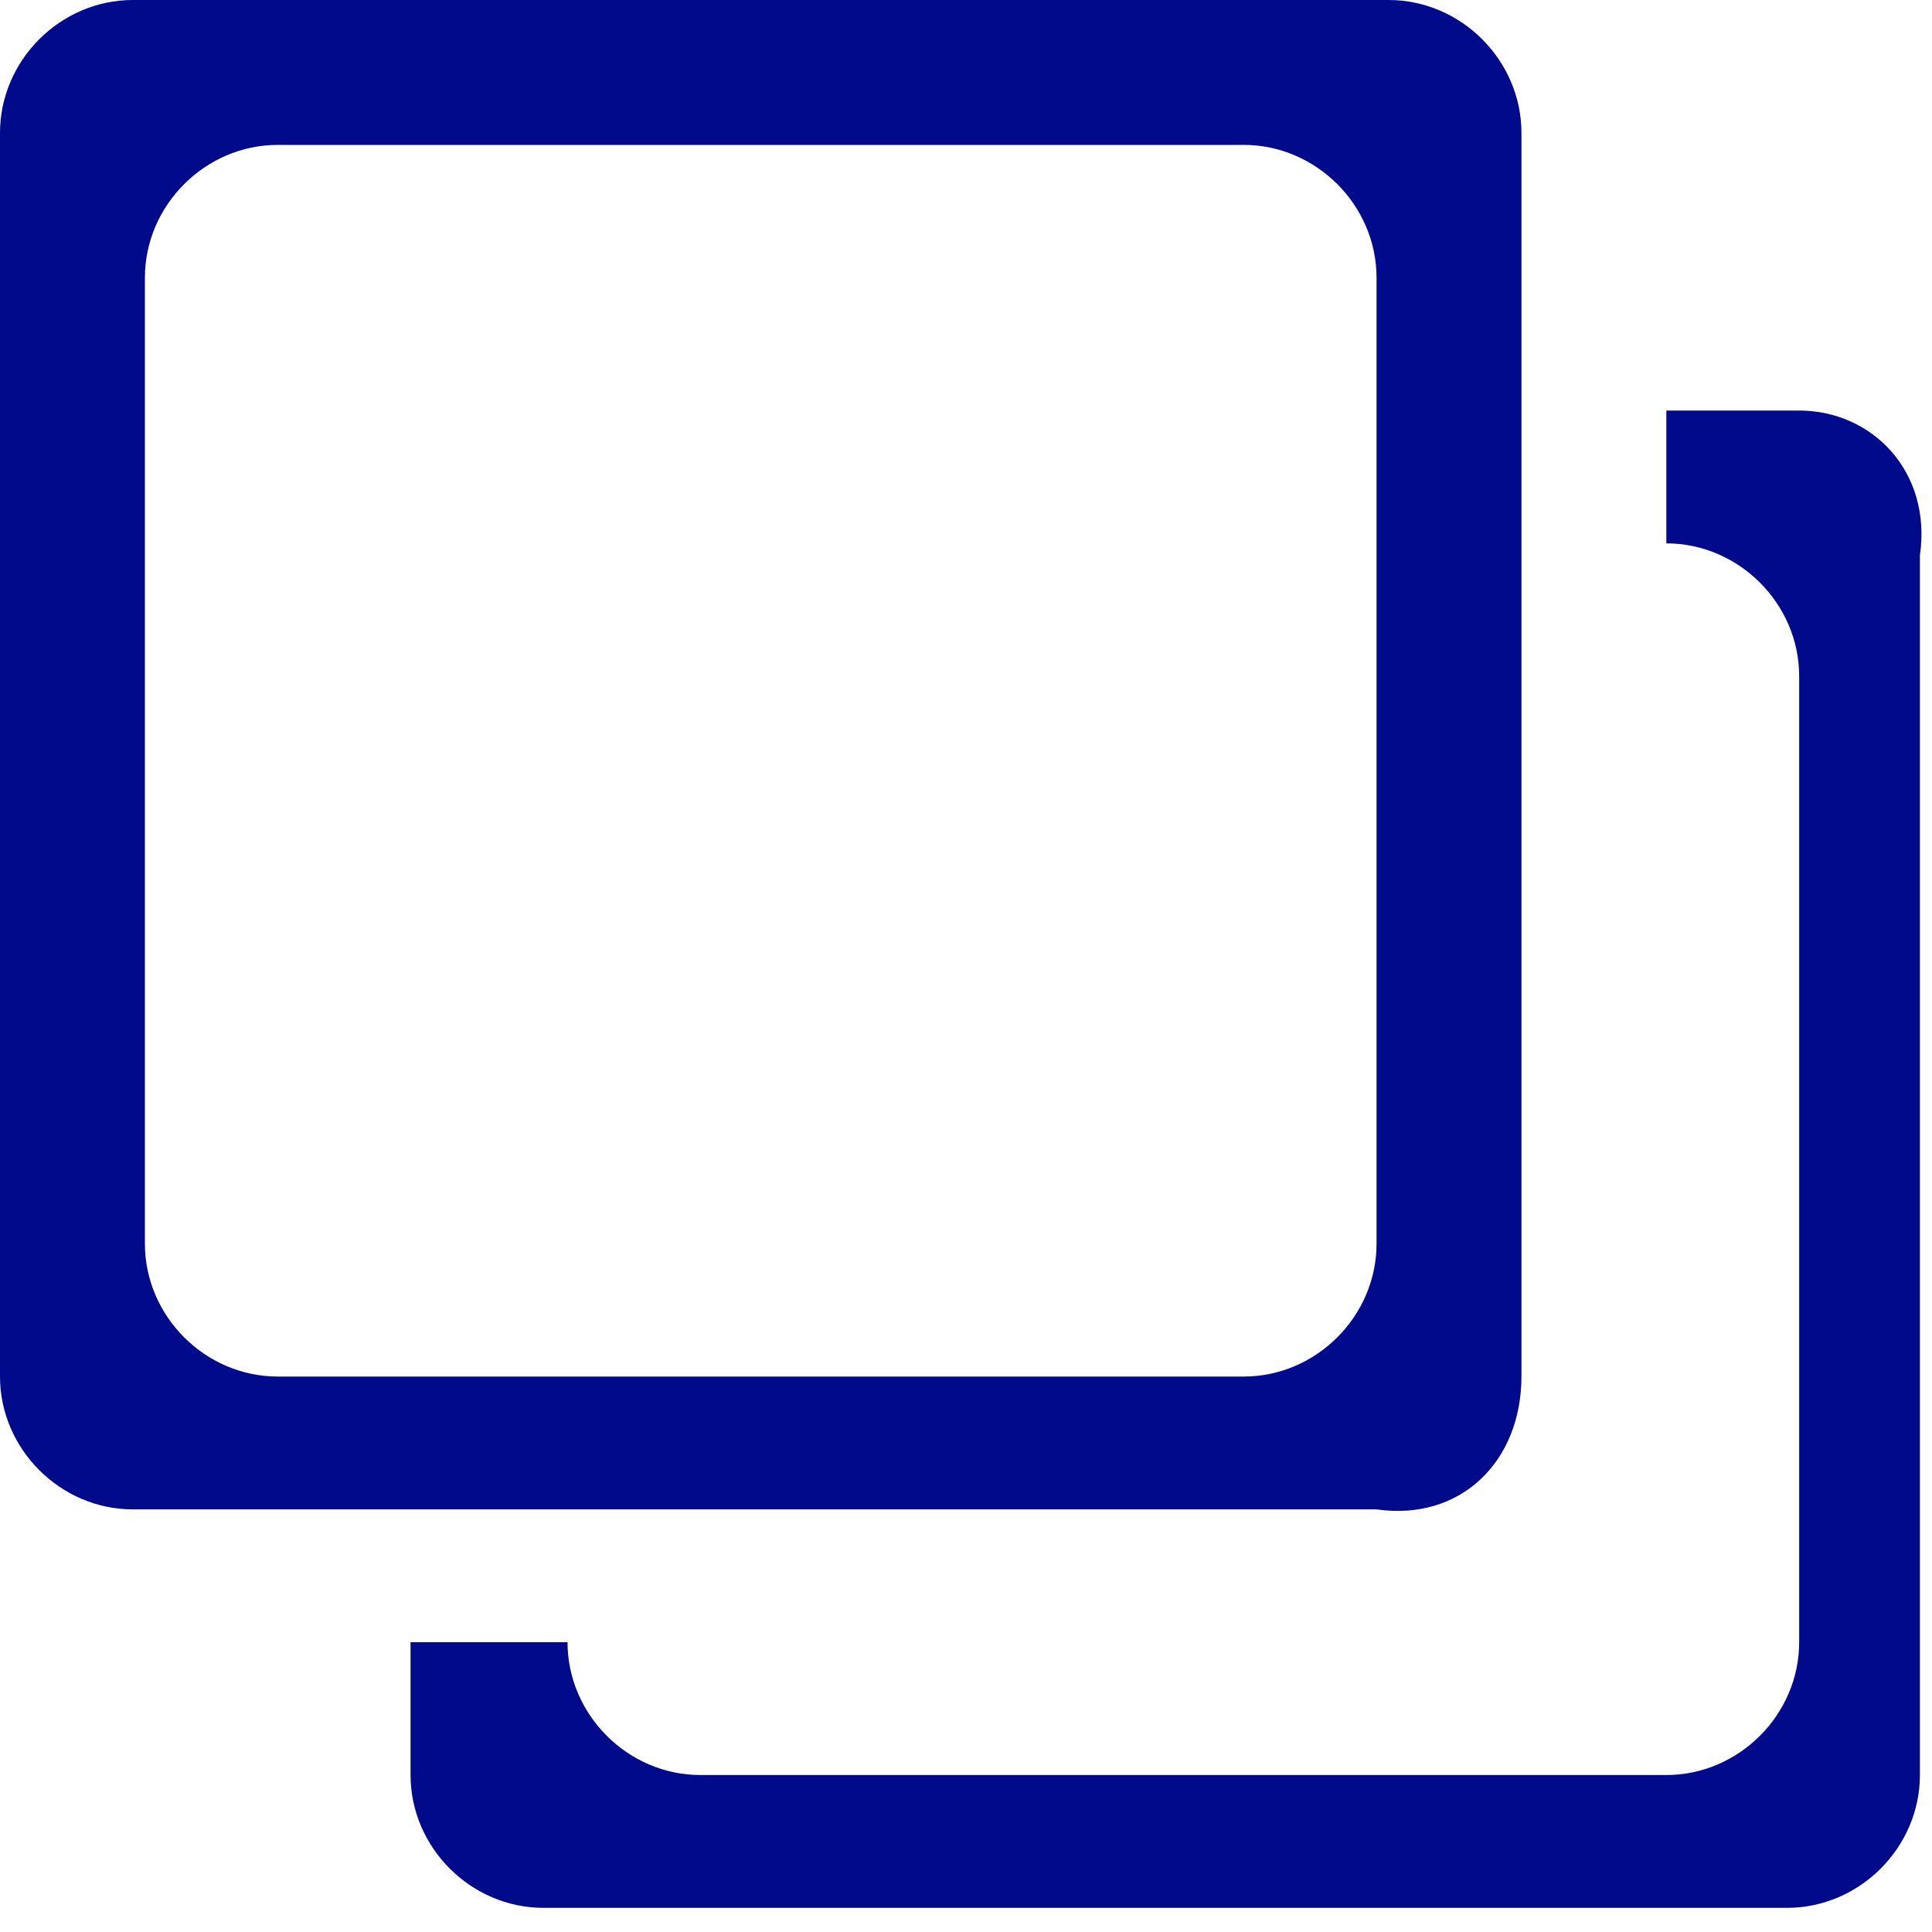 <?xml version="1.0" encoding="utf-8"?>
<!-- Generator: Adobe Illustrator 18.0.0, SVG Export Plug-In . SVG Version: 6.00 Build 0)  -->
<!DOCTYPE svg PUBLIC "-//W3C//DTD SVG 1.1//EN" "http://www.w3.org/Graphics/SVG/1.1/DTD/svg11.dtd">
<svg version="1.1" id="图层_1" xmlns="http://www.w3.org/2000/svg" xmlns:xlink="http://www.w3.org/1999/xlink" x="0px" y="0px"
	 viewBox="0 0 16 16" enable-background="new 0 0 16 16" xml:space="preserve">
<g>
	<defs>
		<rect id="SVGID_1_" width="16" height="16"/>
	</defs>
	<clipPath id="SVGID_2_">
		<use xlink:href="#SVGID_1_"  overflow="visible"/>
	</clipPath>
</g>
<path fill="#000A8B" d="M12.6,11.4V1.1c0-0.6-0.5-1.1-1.1-1.1H1.1C0.5,0,0,0.5,0,1.1v10.3c0,0.6,0.5,1.1,1.1,1.1h10.3
	C12.1,12.6,12.6,12.1,12.6,11.4 M10.3,11.4h-8c-0.6,0-1.1-0.5-1.1-1.1v-8c0-0.6,0.5-1.1,1.1-1.1h8c0.6,0,1.1,0.5,1.1,1.1v8
	C11.4,10.9,10.9,11.4,10.3,11.4 M14.9,3.4h-1.1v1.1c0.6,0,1.1,0.5,1.1,1.1v8c0,0.6-0.5,1.1-1.1,1.1h-8c-0.6,0-1.1-0.5-1.1-1.1H3.4
	v1.1c0,0.6,0.5,1.1,1.1,1.1h10.3c0.6,0,1.1-0.5,1.1-1.1V4.6C16,3.9,15.5,3.4,14.9,3.4"/>
</svg>
